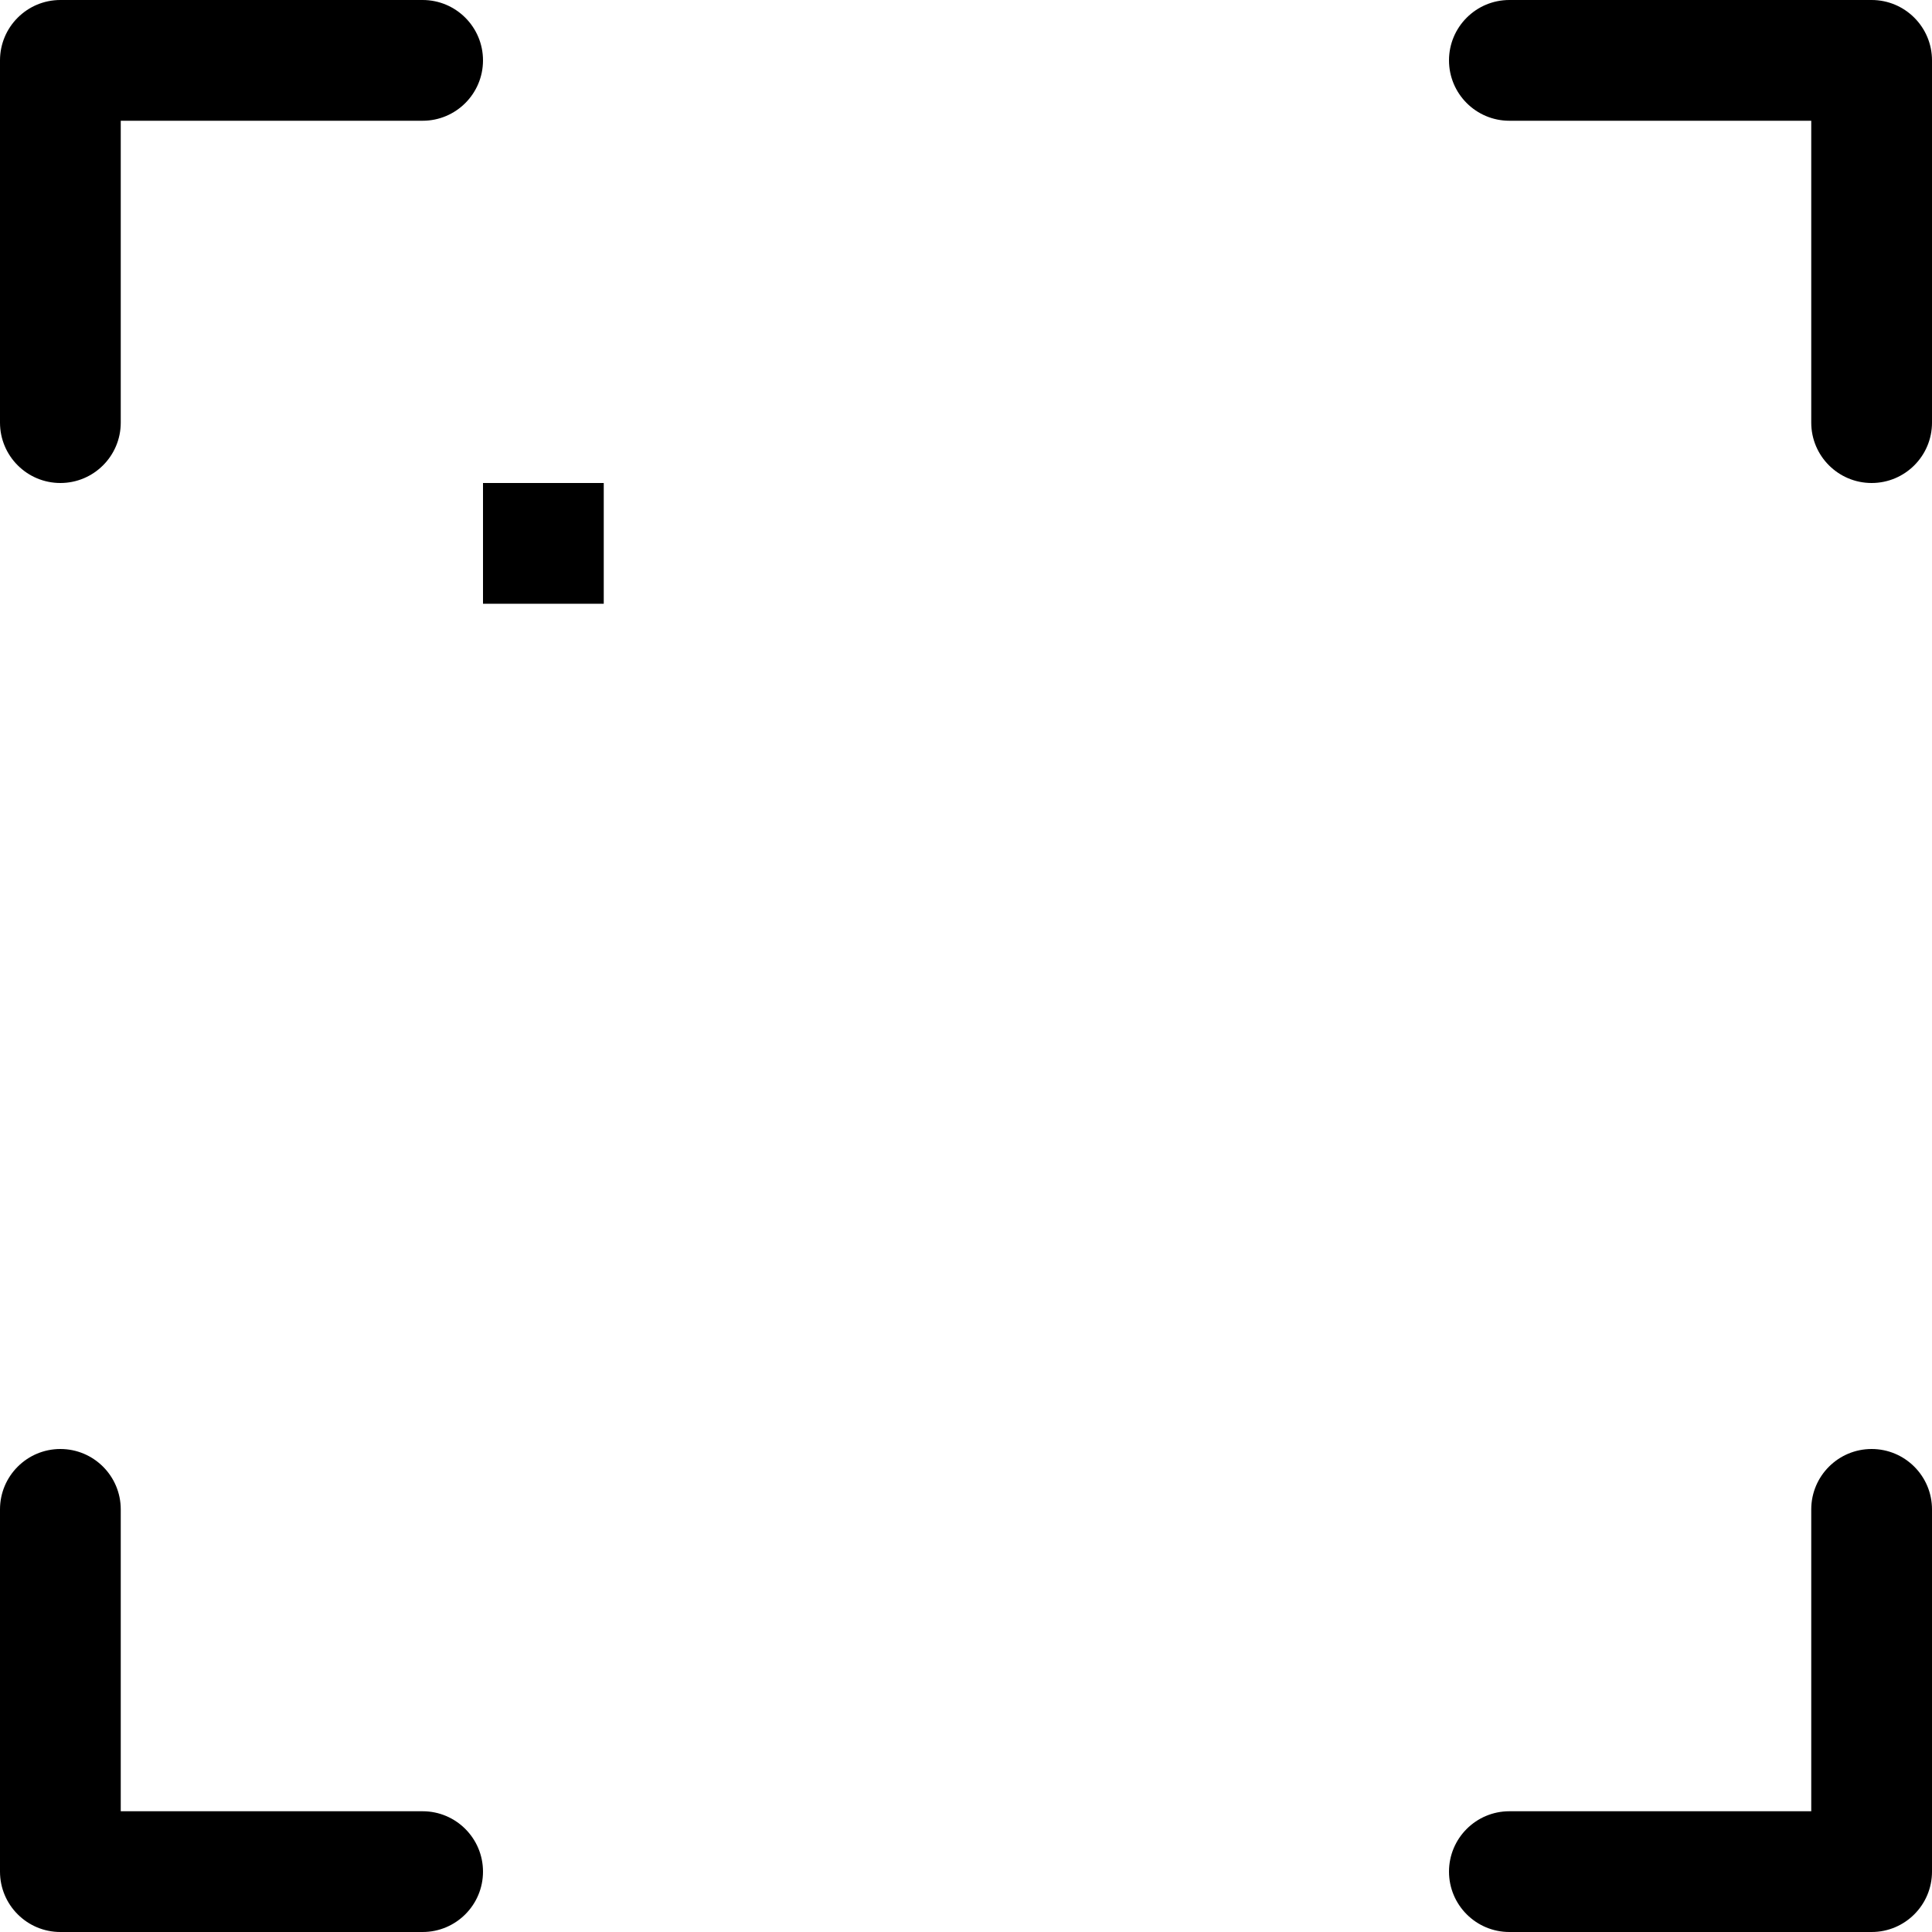 ﻿<?xml version="1.0" encoding="utf-8"?>
<svg version="1.1" xmlns:xlink="http://www.w3.org/1999/xlink" width="24px" height="24px" xmlns="http://www.w3.org/2000/svg">
  <defs>
    <pattern id="BGPattern" patternUnits="userSpaceOnUse" alignment="0 0" imageRepeat="None" />
    <mask fill="white" id="Clip6127">
      <path d="M 0 5.25  L 0 0.75  C 0 0.336  0.336 0  0.75 0  L 5.25 0  C 5.664 0  6 0.336  6 0.75  C 6 1.164  5.664 1.5  5.25 1.5  L 1.5 1.5  L 1.5 5.25  C 1.5 5.664  1.164 6  0.75 6  C 0.336 6  0 5.664  0 5.25  Z M 18.75 1.5  C 18.336 1.5  18 1.164  18 0.75  C 18 0.336  18.336 0  18.75 0  L 23.25 0  C 23.664 0  24 0.336  24 0.75  L 24 5.25  C 24 5.664  23.664 6  23.25 6  C 22.836 6  22.5 5.664  22.5 5.25  L 22.5 1.5  L 18.75 1.5  Z M 0 18.75  C 0 18.336  0.336 18  0.75 18  C 1.164 18  1.5 18.336  1.5 18.75  L 1.5 22.5  L 5.25 22.5  C 5.664 22.5  6 22.836  6 23.25  C 6 23.664  5.664 24  5.25 24  L 0.75 24  C 0.336 24  0 23.664  0 23.25  L 0 18.75  Z M 22.5 18.75  C 22.5 18.336  22.836 18  23.25 18  C 23.664 18  24 18.336  24 18.75  L 24 23.25  C 24 23.664  23.664 24  23.25 24  L 18.75 24  C 18.336 24  18 23.664  18 23.25  C 18 22.836  18.336 22.5  18.75 22.5  L 22.5 22.5  L 22.5 18.75  Z M 6 7.5  L 6 6  L 7.5 6  L 7.5 7.5  L 6 7.5  Z " fill-rule="evenodd" />
    </mask>
  </defs>
  <g>
    <path d="M 0 5.25  L 0 0.75  C 0 0.336  0.336 0  0.75 0  L 5.25 0  C 5.664 0  6 0.336  6 0.75  C 6 1.164  5.664 1.5  5.25 1.5  L 1.5 1.5  L 1.5 5.25  C 1.5 5.664  1.164 6  0.75 6  C 0.336 6  0 5.664  0 5.25  Z M 18.75 1.5  C 18.336 1.5  18 1.164  18 0.75  C 18 0.336  18.336 0  18.75 0  L 23.25 0  C 23.664 0  24 0.336  24 0.75  L 24 5.25  C 24 5.664  23.664 6  23.25 6  C 22.836 6  22.5 5.664  22.5 5.25  L 22.5 1.5  L 18.75 1.5  Z M 0 18.75  C 0 18.336  0.336 18  0.75 18  C 1.164 18  1.5 18.336  1.5 18.75  L 1.5 22.5  L 5.25 22.5  C 5.664 22.5  6 22.836  6 23.25  C 6 23.664  5.664 24  5.25 24  L 0.75 24  C 0.336 24  0 23.664  0 23.25  L 0 18.75  Z M 22.5 18.75  C 22.5 18.336  22.836 18  23.25 18  C 23.664 18  24 18.336  24 18.75  L 24 23.25  C 24 23.664  23.664 24  23.25 24  L 18.75 24  C 18.336 24  18 23.664  18 23.25  C 18 22.836  18.336 22.5  18.75 22.5  L 22.5 22.5  L 22.5 18.75  Z M 6 7.5  L 6 6  L 7.5 6  L 7.5 7.5  L 6 7.5  Z " fill-rule="nonzero" fill="rgba(0, 0, 0, 1)" stroke="none" class="fill" />
    <path d="M 0 5.25  L 0 0.75  C 0 0.336  0.336 0  0.75 0  L 5.25 0  C 5.664 0  6 0.336  6 0.75  C 6 1.164  5.664 1.5  5.25 1.5  L 1.5 1.5  L 1.5 5.25  C 1.5 5.664  1.164 6  0.75 6  C 0.336 6  0 5.664  0 5.25  Z " stroke-width="0" stroke-dasharray="0" stroke="rgba(255, 255, 255, 0)" fill="none" class="stroke" mask="url(#Clip6127)" />
    <path d="M 18.75 1.5  C 18.336 1.5  18 1.164  18 0.75  C 18 0.336  18.336 0  18.75 0  L 23.25 0  C 23.664 0  24 0.336  24 0.75  L 24 5.25  C 24 5.664  23.664 6  23.25 6  C 22.836 6  22.5 5.664  22.5 5.25  L 22.5 1.5  L 18.75 1.5  Z " stroke-width="0" stroke-dasharray="0" stroke="rgba(255, 255, 255, 0)" fill="none" class="stroke" mask="url(#Clip6127)" />
    <path d="M 0 18.75  C 0 18.336  0.336 18  0.75 18  C 1.164 18  1.5 18.336  1.5 18.75  L 1.5 22.5  L 5.25 22.5  C 5.664 22.5  6 22.836  6 23.25  C 6 23.664  5.664 24  5.25 24  L 0.75 24  C 0.336 24  0 23.664  0 23.25  L 0 18.75  Z " stroke-width="0" stroke-dasharray="0" stroke="rgba(255, 255, 255, 0)" fill="none" class="stroke" mask="url(#Clip6127)" />
    <path d="M 22.5 18.75  C 22.5 18.336  22.836 18  23.25 18  C 23.664 18  24 18.336  24 18.75  L 24 23.25  C 24 23.664  23.664 24  23.25 24  L 18.75 24  C 18.336 24  18 23.664  18 23.25  C 18 22.836  18.336 22.5  18.75 22.5  L 22.5 22.5  L 22.5 18.75  Z " stroke-width="0" stroke-dasharray="0" stroke="rgba(255, 255, 255, 0)" fill="none" class="stroke" mask="url(#Clip6127)" />
    <path d="M 6 7.5  L 6 6  L 7.5 6  L 7.5 7.5  L 6 7.5  Z " stroke-width="0" stroke-dasharray="0" stroke="rgba(255, 255, 255, 0)" fill="none" class="stroke" mask="url(#Clip6127)" />
  </g>
</svg>